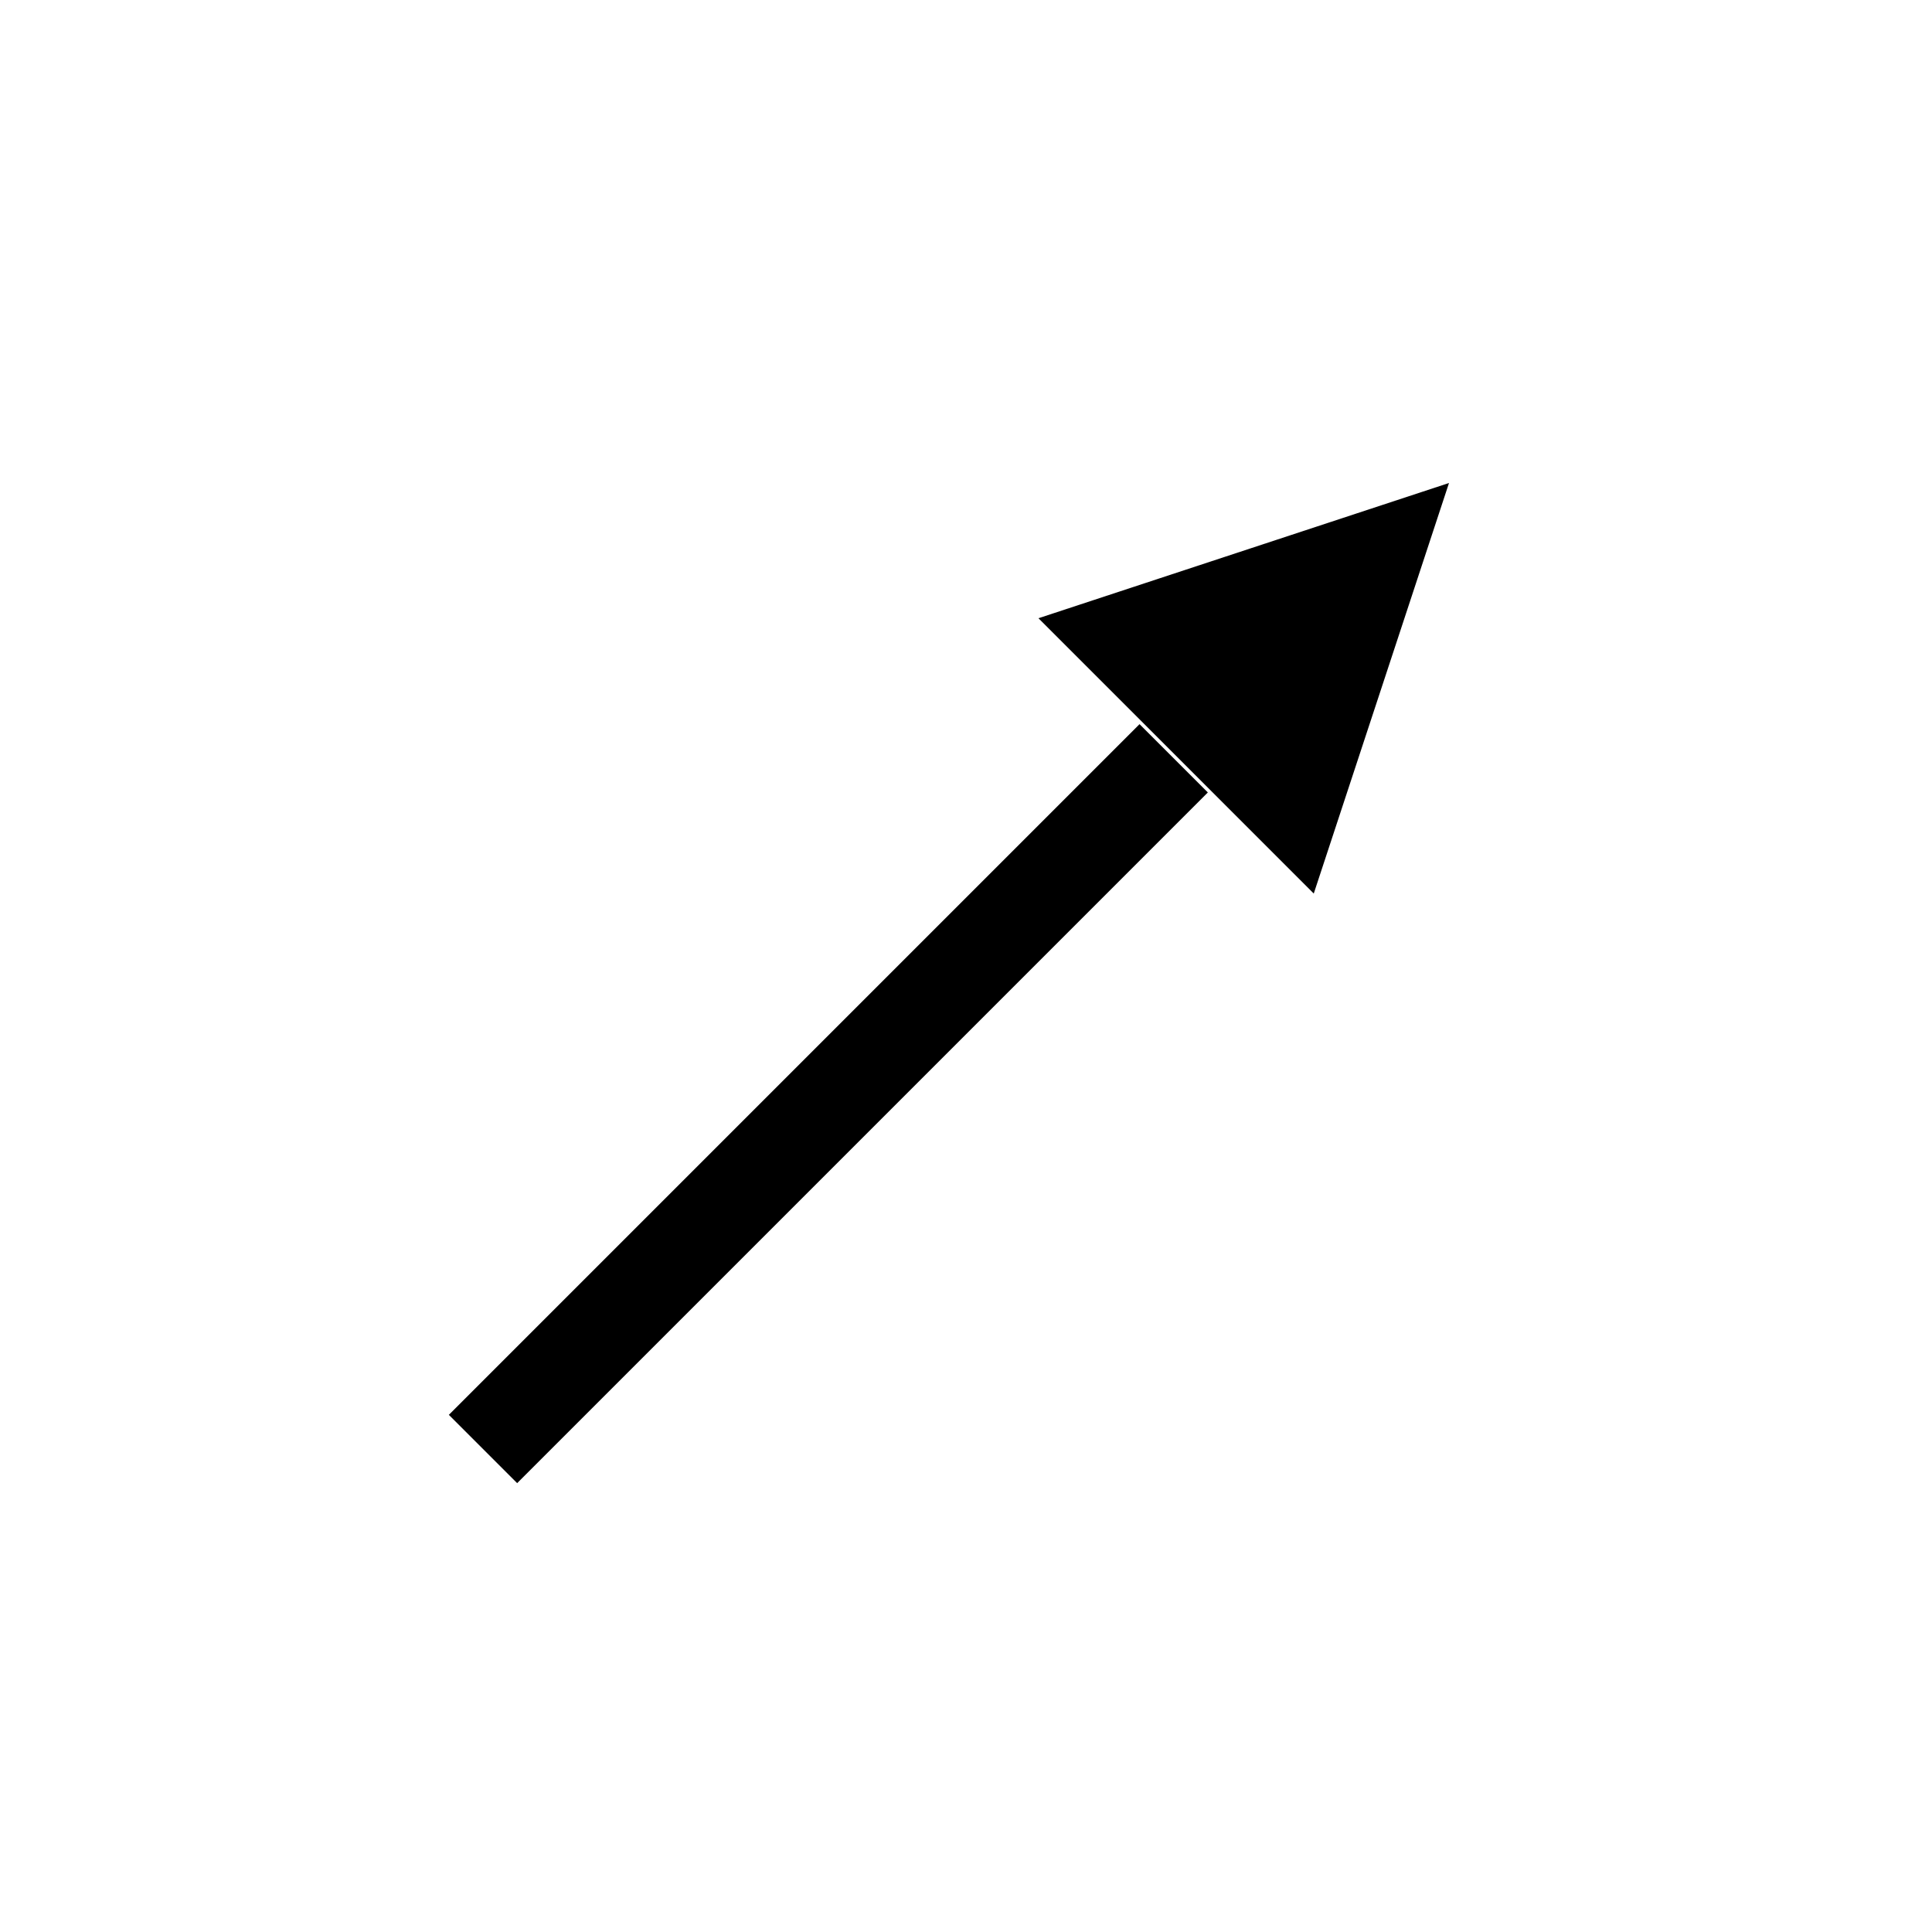 <?xml version="1.0" encoding="utf-8"?>
<!-- Generator: Adobe Illustrator 18.0.0, SVG Export Plug-In . SVG Version: 6.00 Build 0)  -->
<!DOCTYPE svg PUBLIC "-//W3C//DTD SVG 1.1//EN" "http://www.w3.org/Graphics/SVG/1.1/DTD/svg11.dtd">
<svg version="1.1" id="图层_1" xmlns="http://www.w3.org/2000/svg" xmlns:xlink="http://www.w3.org/1999/xlink" x="0px" y="0px"
	 viewBox="0 0 40 40" enable-background="new 0 0 40 40" xml:space="preserve">
<desc  style="-webkit-tap-highlight-color: rgba(0, 0, 0, 0);">Created with Raphaël 2.1.2</desc>
<g>
	<path fill="none" stroke="#000000" stroke-width="2" d="M10,30l14.3-14.3"/>
	<path d="M21.5,12.8L30,10l-2.8,8.5L21.5,12.8z"/>
</g>
</svg>
